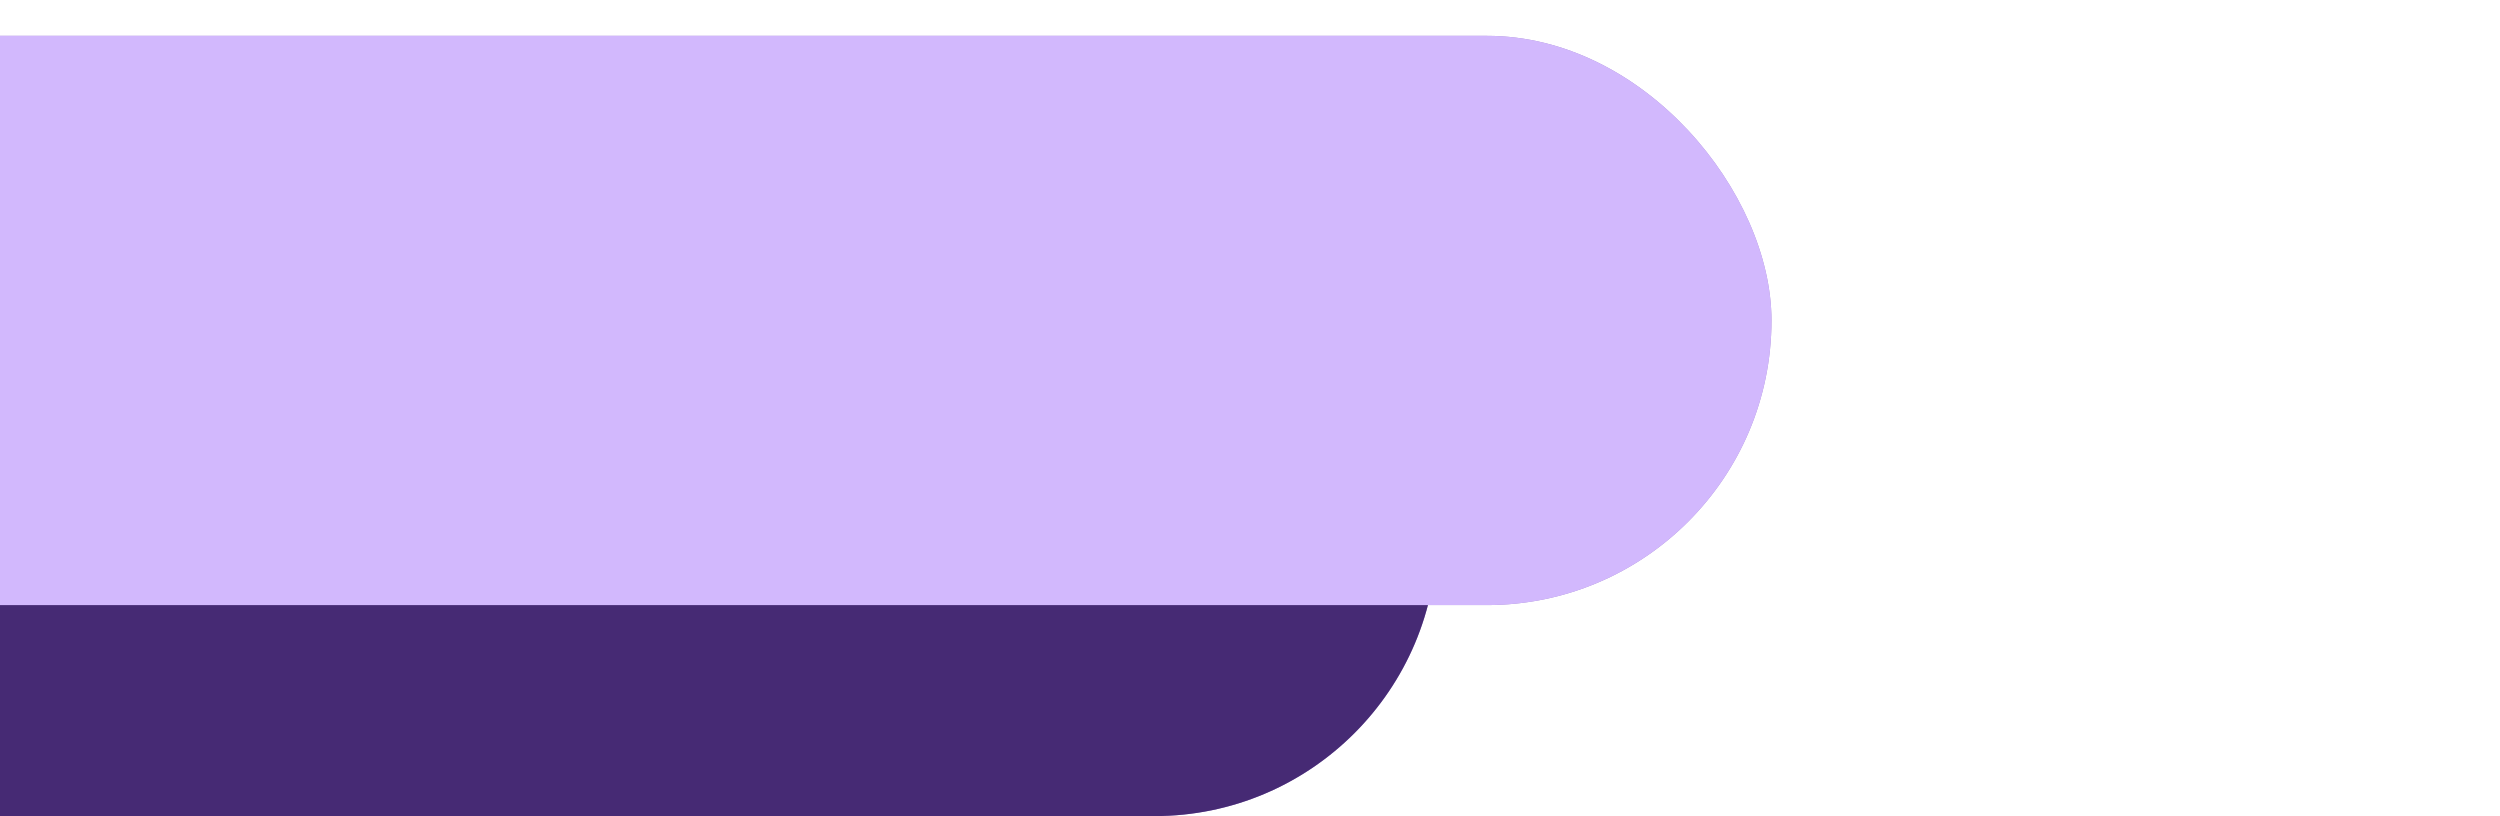 <svg width="628" height="205" viewBox="0 0 628 205" fill="none" xmlns="http://www.w3.org/2000/svg">
<rect x="-163" y="63" width="524" height="142" rx="71" fill="#A48CCC"/>
<rect x="-163" y="63" width="524" height="142" rx="71" fill="#462A74"/>
<rect x="-83" y="9" width="528" height="143" rx="71.5" fill="#A48CCC"/>
<rect x="-83" y="9" width="528" height="143" rx="71.5" fill="#D2B8FD"/>
</svg>
